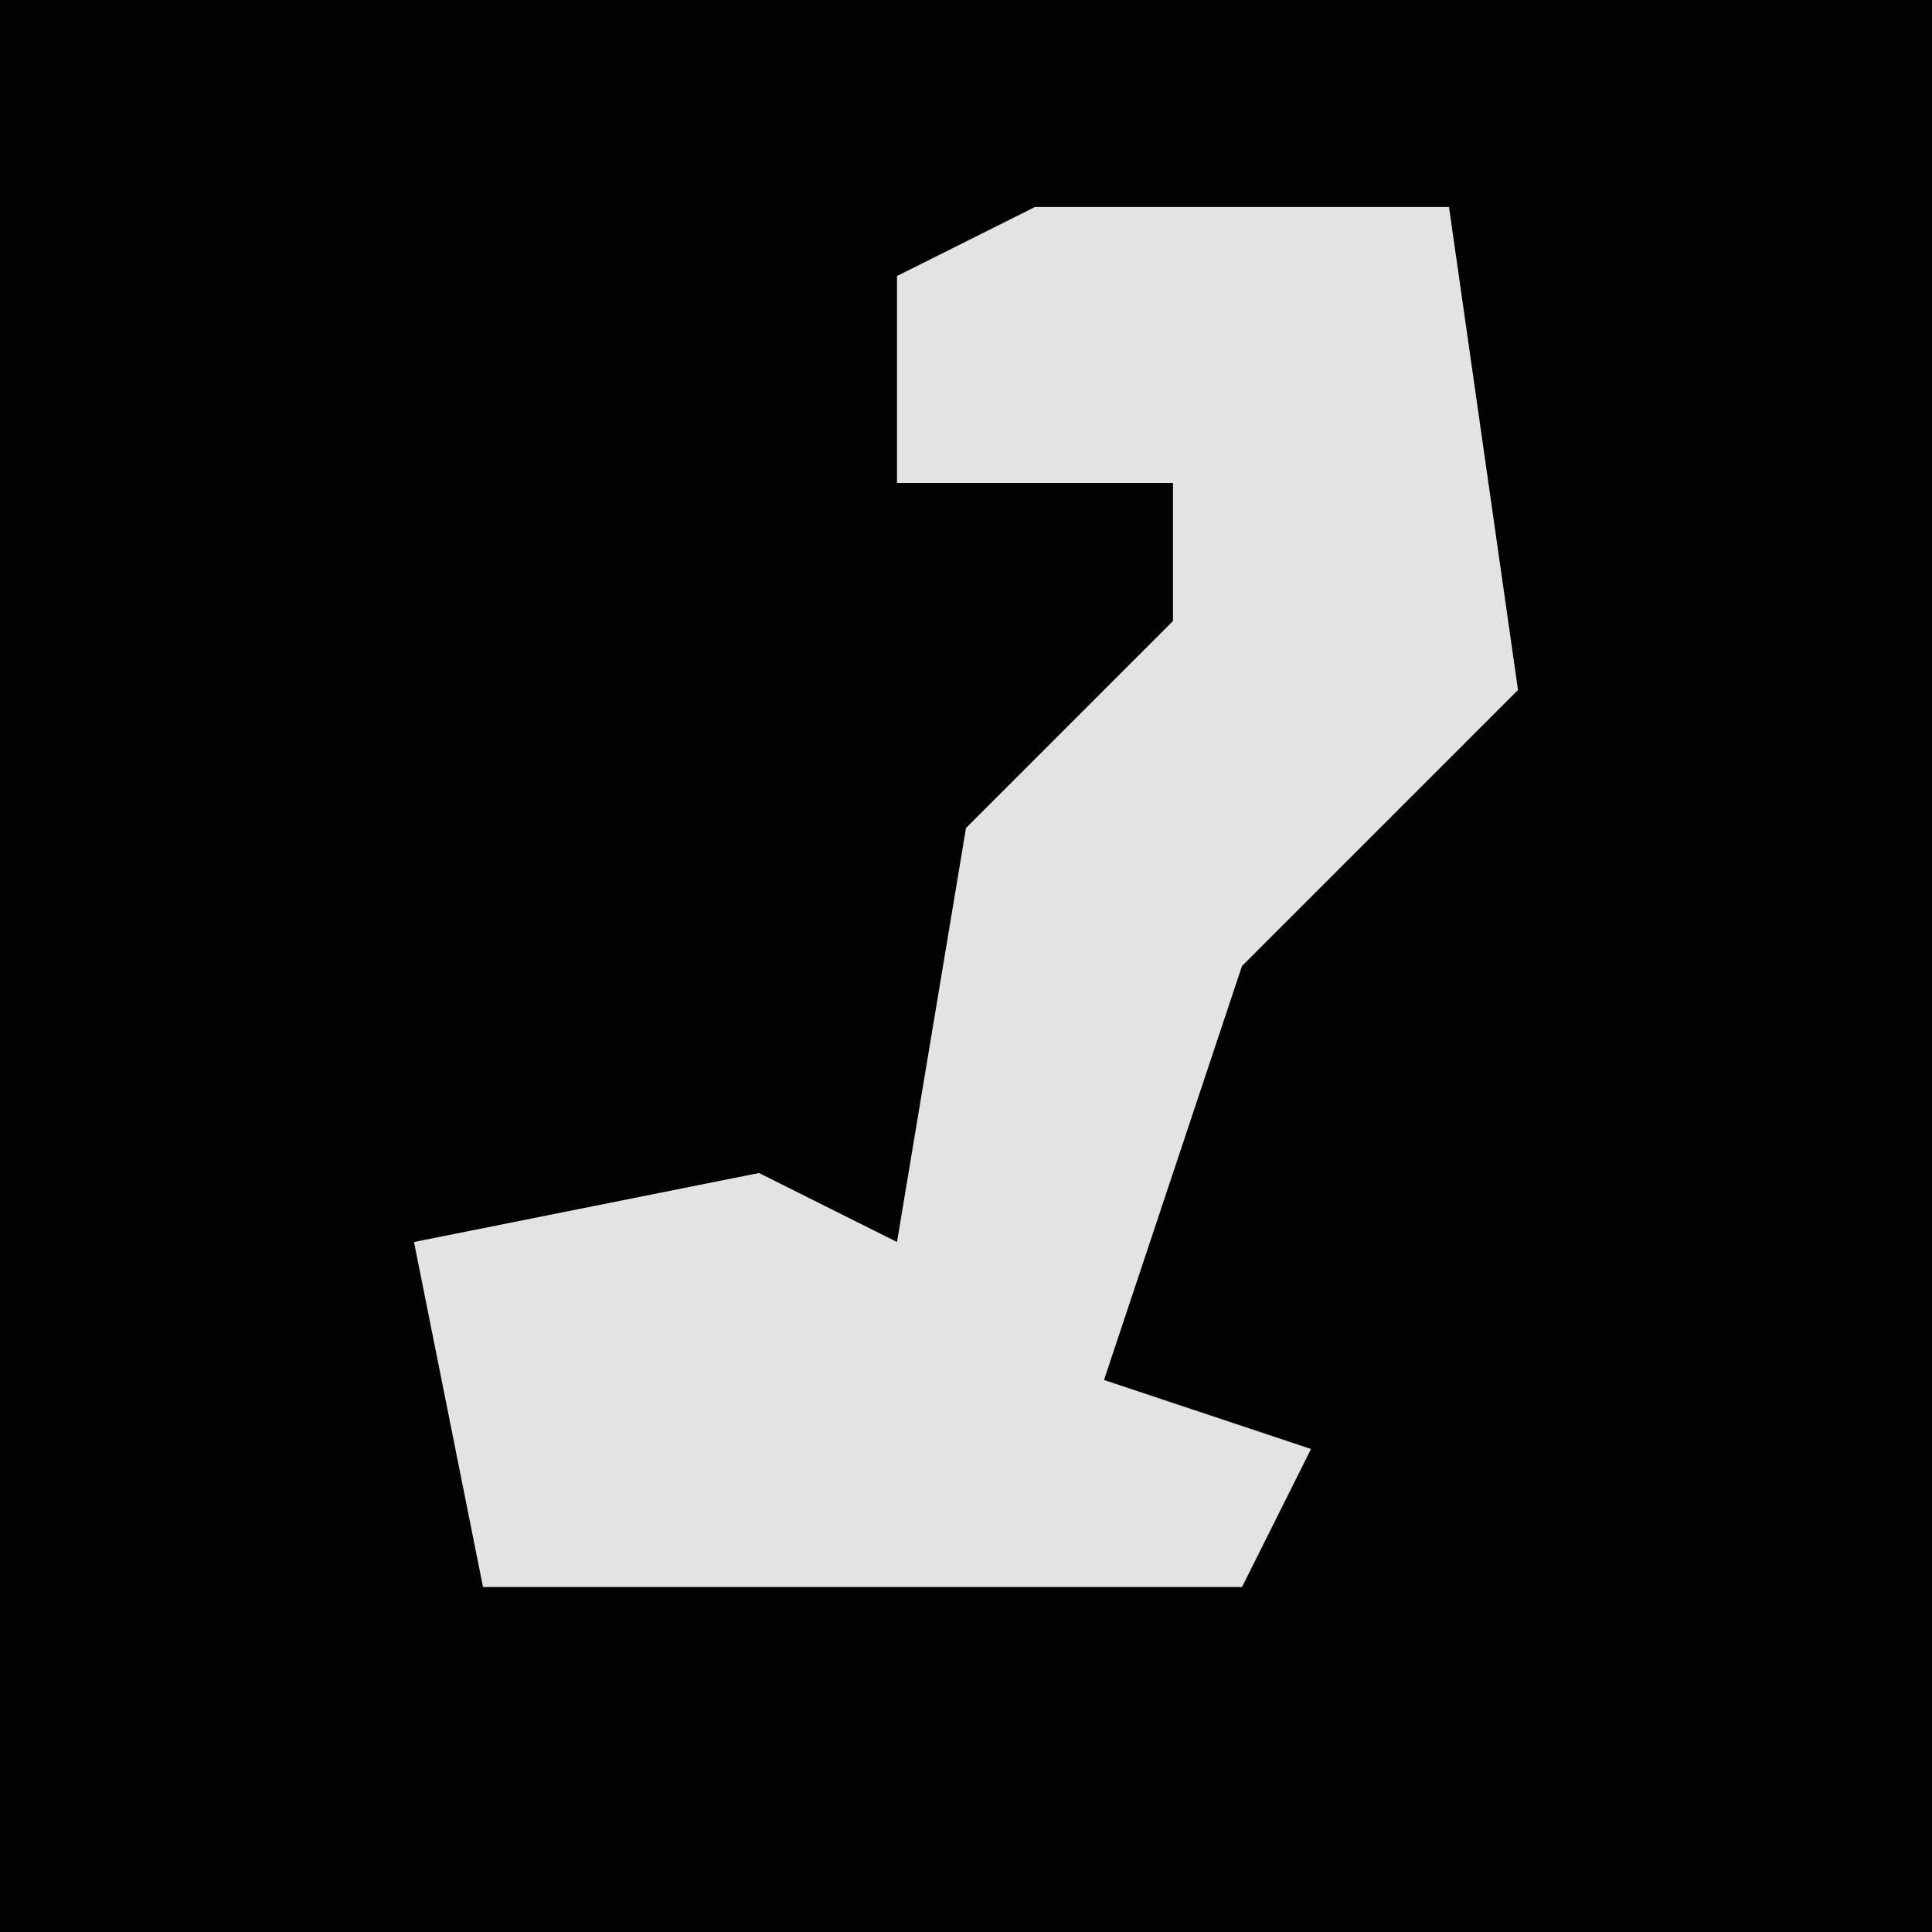 <?xml version="1.0" encoding="UTF-8"?>
<svg version="1.1" xmlns="http://www.w3.org/2000/svg" width="28" height="28">
<path d="M0,0 L28,0 L28,28 L0,28 Z " fill="#020202" transform="translate(0,0)"/>
<path d="M0,0 L6,0 L7,7 L3,11 L1,17 L4,18 L3,20 L-8,20 L-9,15 L-4,14 L-2,15 L-1,9 L2,6 L2,4 L-2,4 L-2,1 Z " fill="#E3E3E3" transform="translate(15,3)"/>
</svg>
